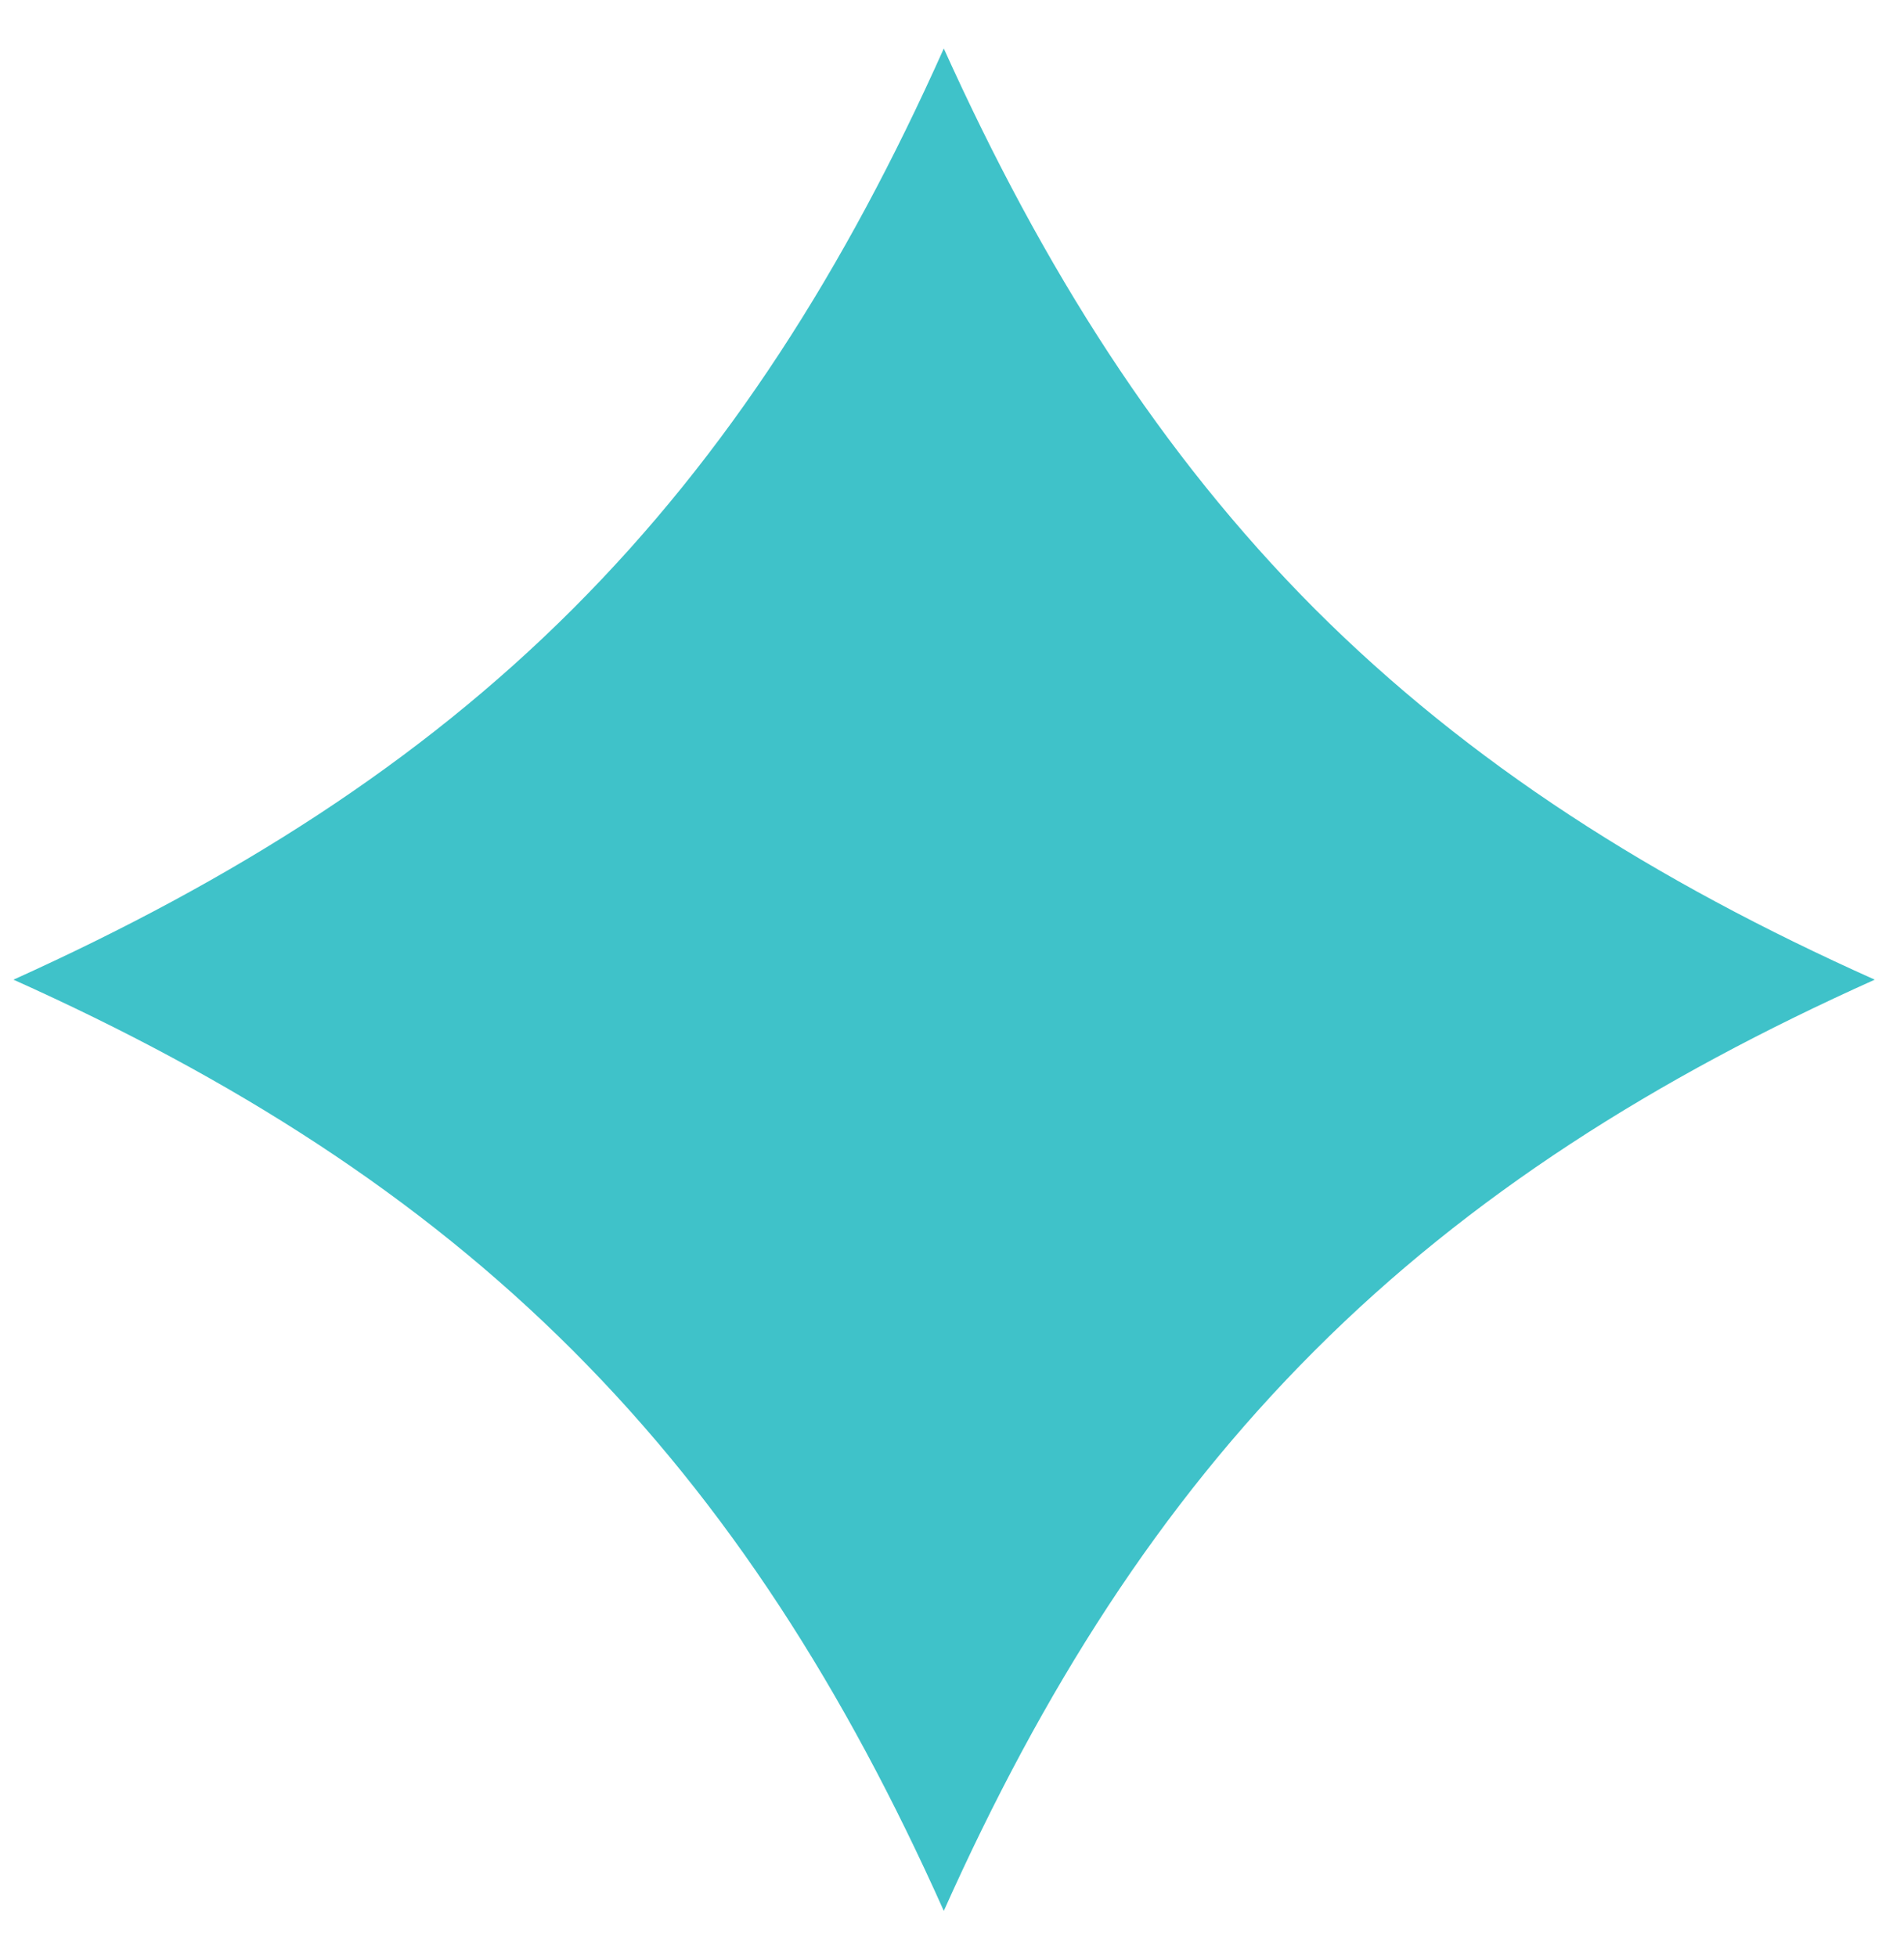 <svg width="36" height="37" viewBox="0 0 36 37" fill="none" xmlns="http://www.w3.org/2000/svg">
<path d="M17.845 36.122C15.976 31.944 13.765 28.463 10.833 25.531C7.902 22.599 4.42 20.388 0.255 18.519C4.42 16.638 7.914 14.427 10.833 11.508C13.765 8.576 15.976 5.095 17.845 0.917C19.726 5.082 21.937 8.576 24.857 11.508C27.788 14.439 31.27 16.65 35.447 18.519C31.282 20.388 27.788 22.599 24.857 25.531C21.925 28.463 19.714 31.944 17.845 36.122Z" fill="#3FC2C9"/>
</svg>
